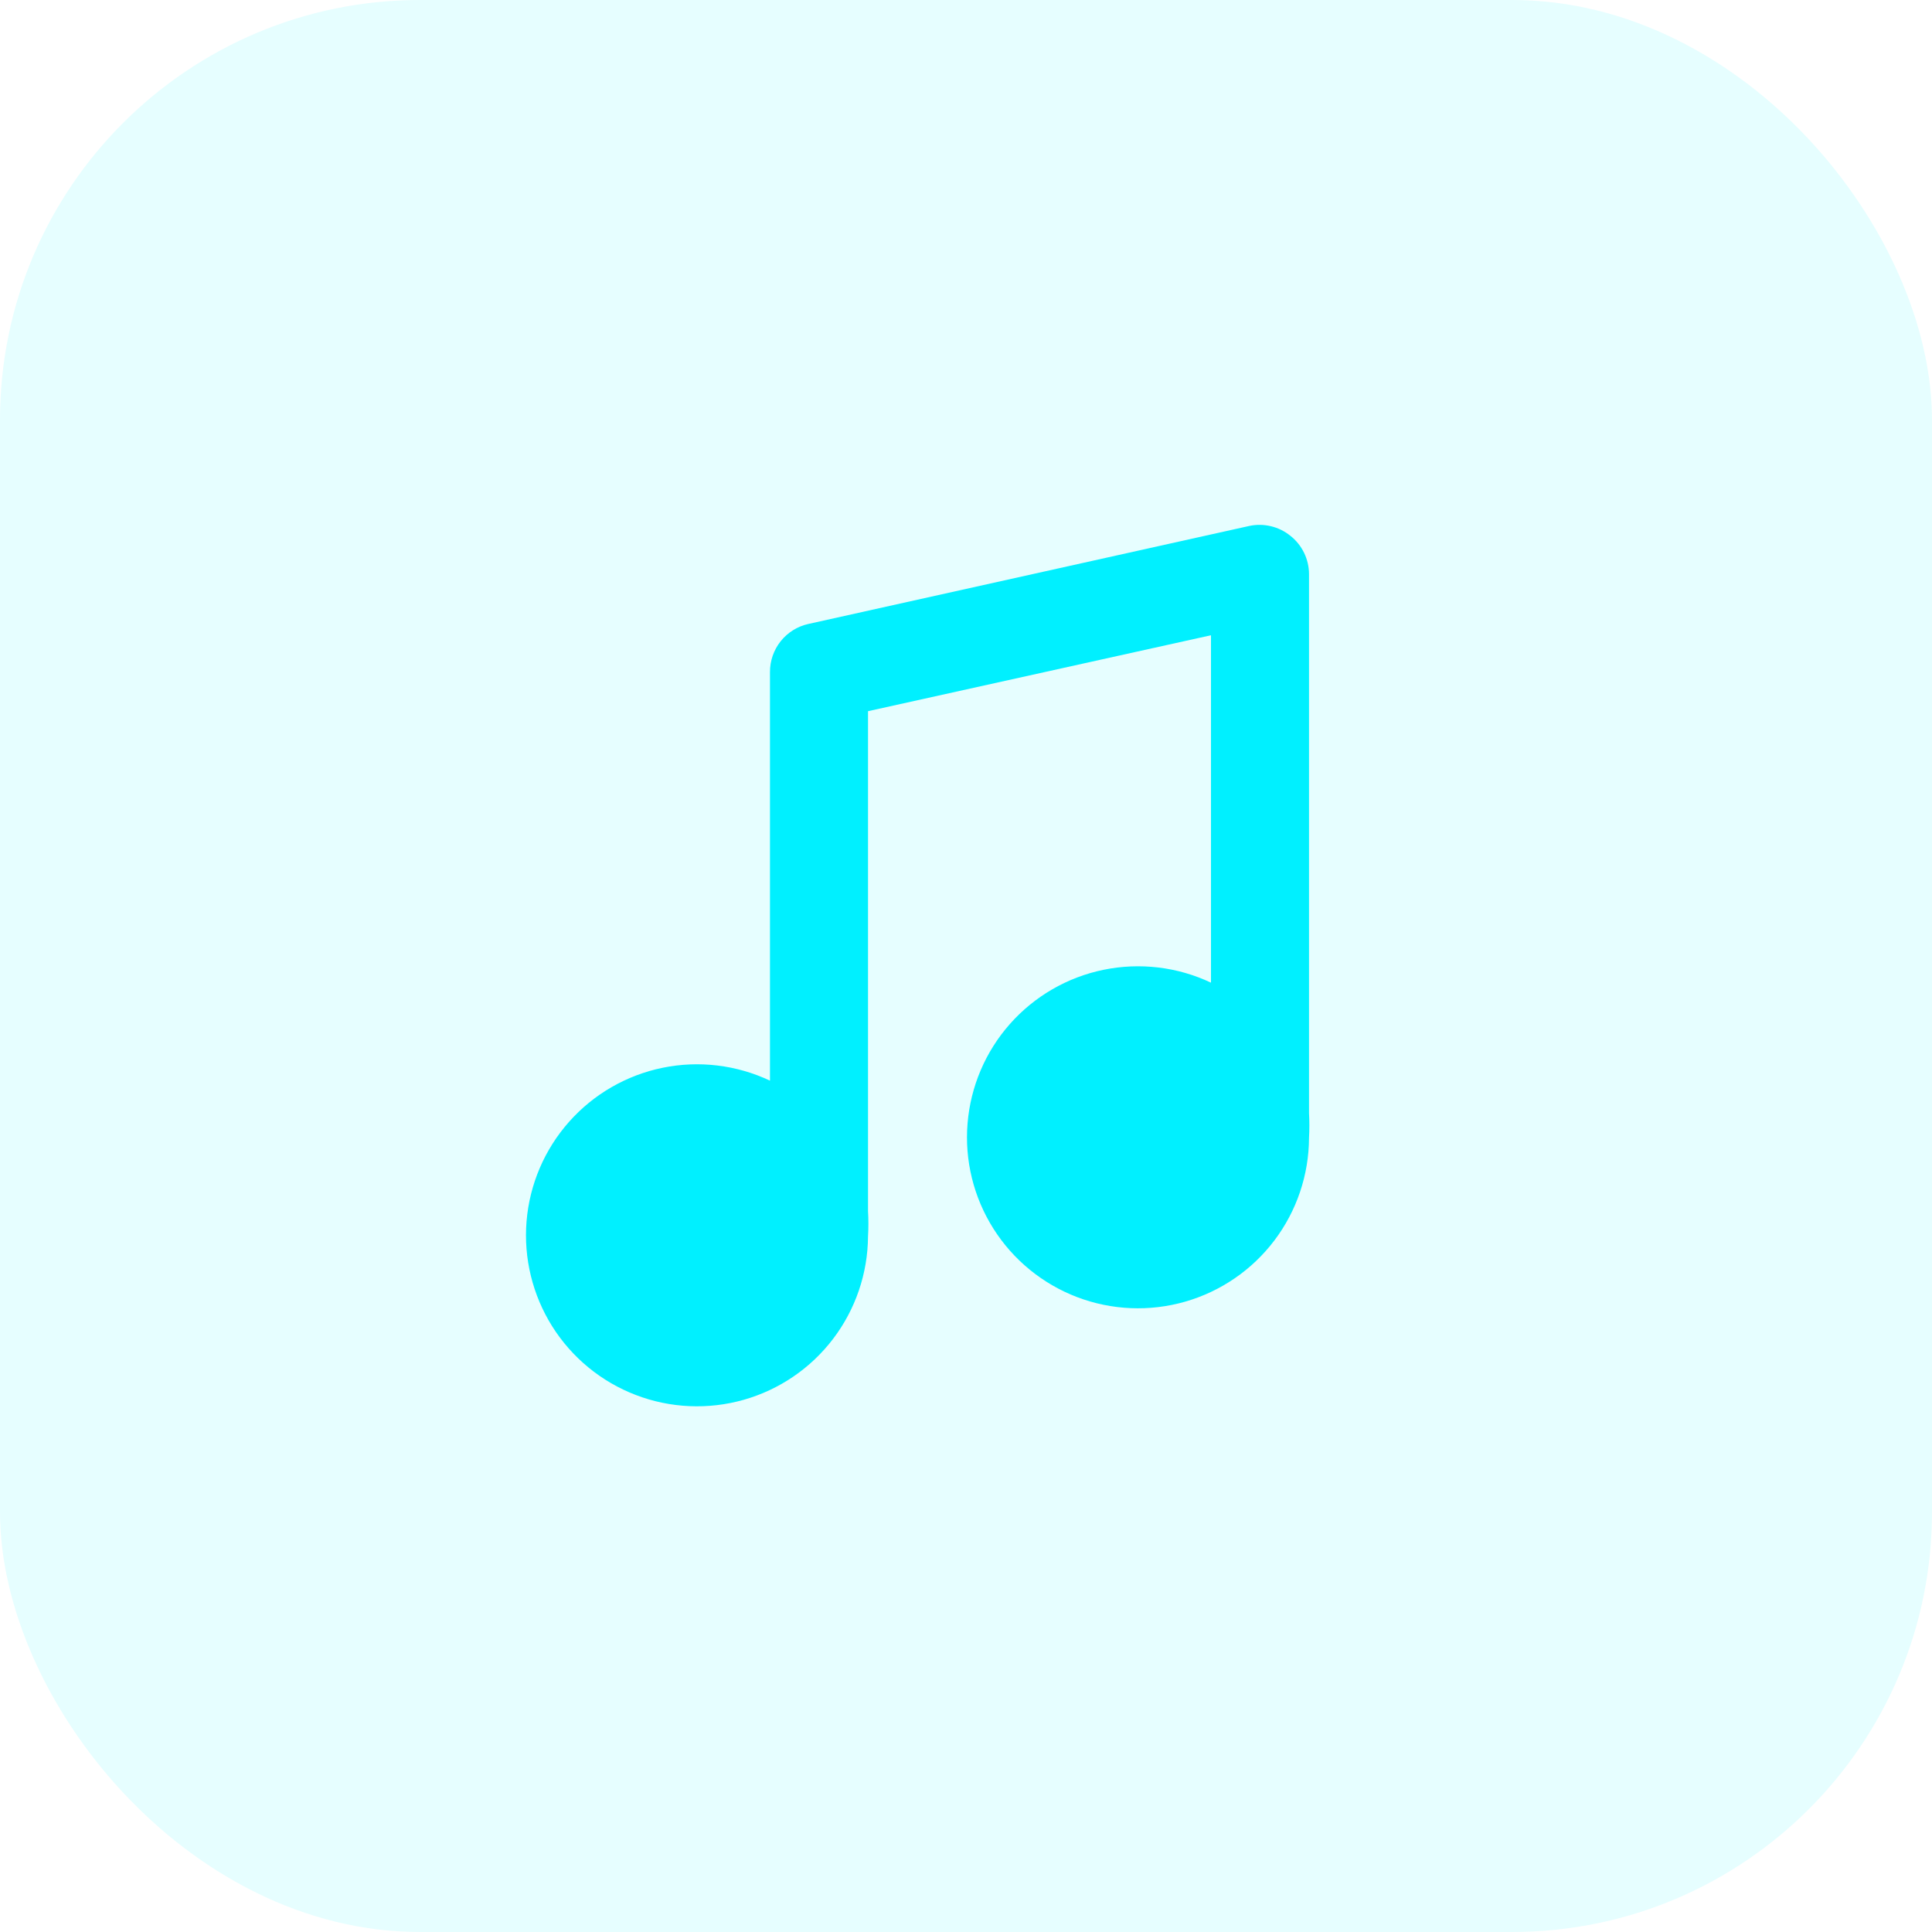 <svg width="46" height="46" viewBox="0 0 46 46" fill="none" xmlns="http://www.w3.org/2000/svg">
<rect width="46" height="46" rx="10" fill="#00F0FF" fill-opacity="0.1"/>
<path d="M31.167 26.5V13.667C31.166 13.491 31.126 13.319 31.049 13.161C30.972 13.004 30.861 12.865 30.723 12.757C30.588 12.647 30.429 12.569 30.26 12.529C30.09 12.488 29.914 12.486 29.743 12.523L19.243 14.857C18.984 14.915 18.753 15.06 18.587 15.268C18.422 15.476 18.332 15.734 18.333 16V25.73C17.537 25.354 16.64 25.246 15.777 25.423C14.914 25.6 14.132 26.052 13.548 26.711C12.964 27.37 12.609 28.201 12.537 29.079C12.465 29.957 12.68 30.834 13.148 31.58C13.617 32.325 14.315 32.899 15.138 33.214C15.96 33.529 16.863 33.569 17.71 33.328C18.557 33.087 19.303 32.578 19.836 31.877C20.369 31.176 20.661 30.321 20.667 29.44C20.679 29.238 20.679 29.035 20.667 28.833V16.933L28.833 15.125V23.397C28.037 23.02 27.139 22.913 26.276 23.09C25.413 23.267 24.63 23.72 24.046 24.38C23.462 25.04 23.108 25.872 23.037 26.75C22.965 27.628 23.181 28.506 23.651 29.251C24.122 29.997 24.821 30.569 25.644 30.883C26.468 31.197 27.371 31.235 28.218 30.992C29.065 30.749 29.81 30.238 30.342 29.535C30.874 28.832 31.163 27.976 31.167 27.095C31.178 26.897 31.178 26.698 31.167 26.5Z" fill="#00F0FF"/>
</svg>
